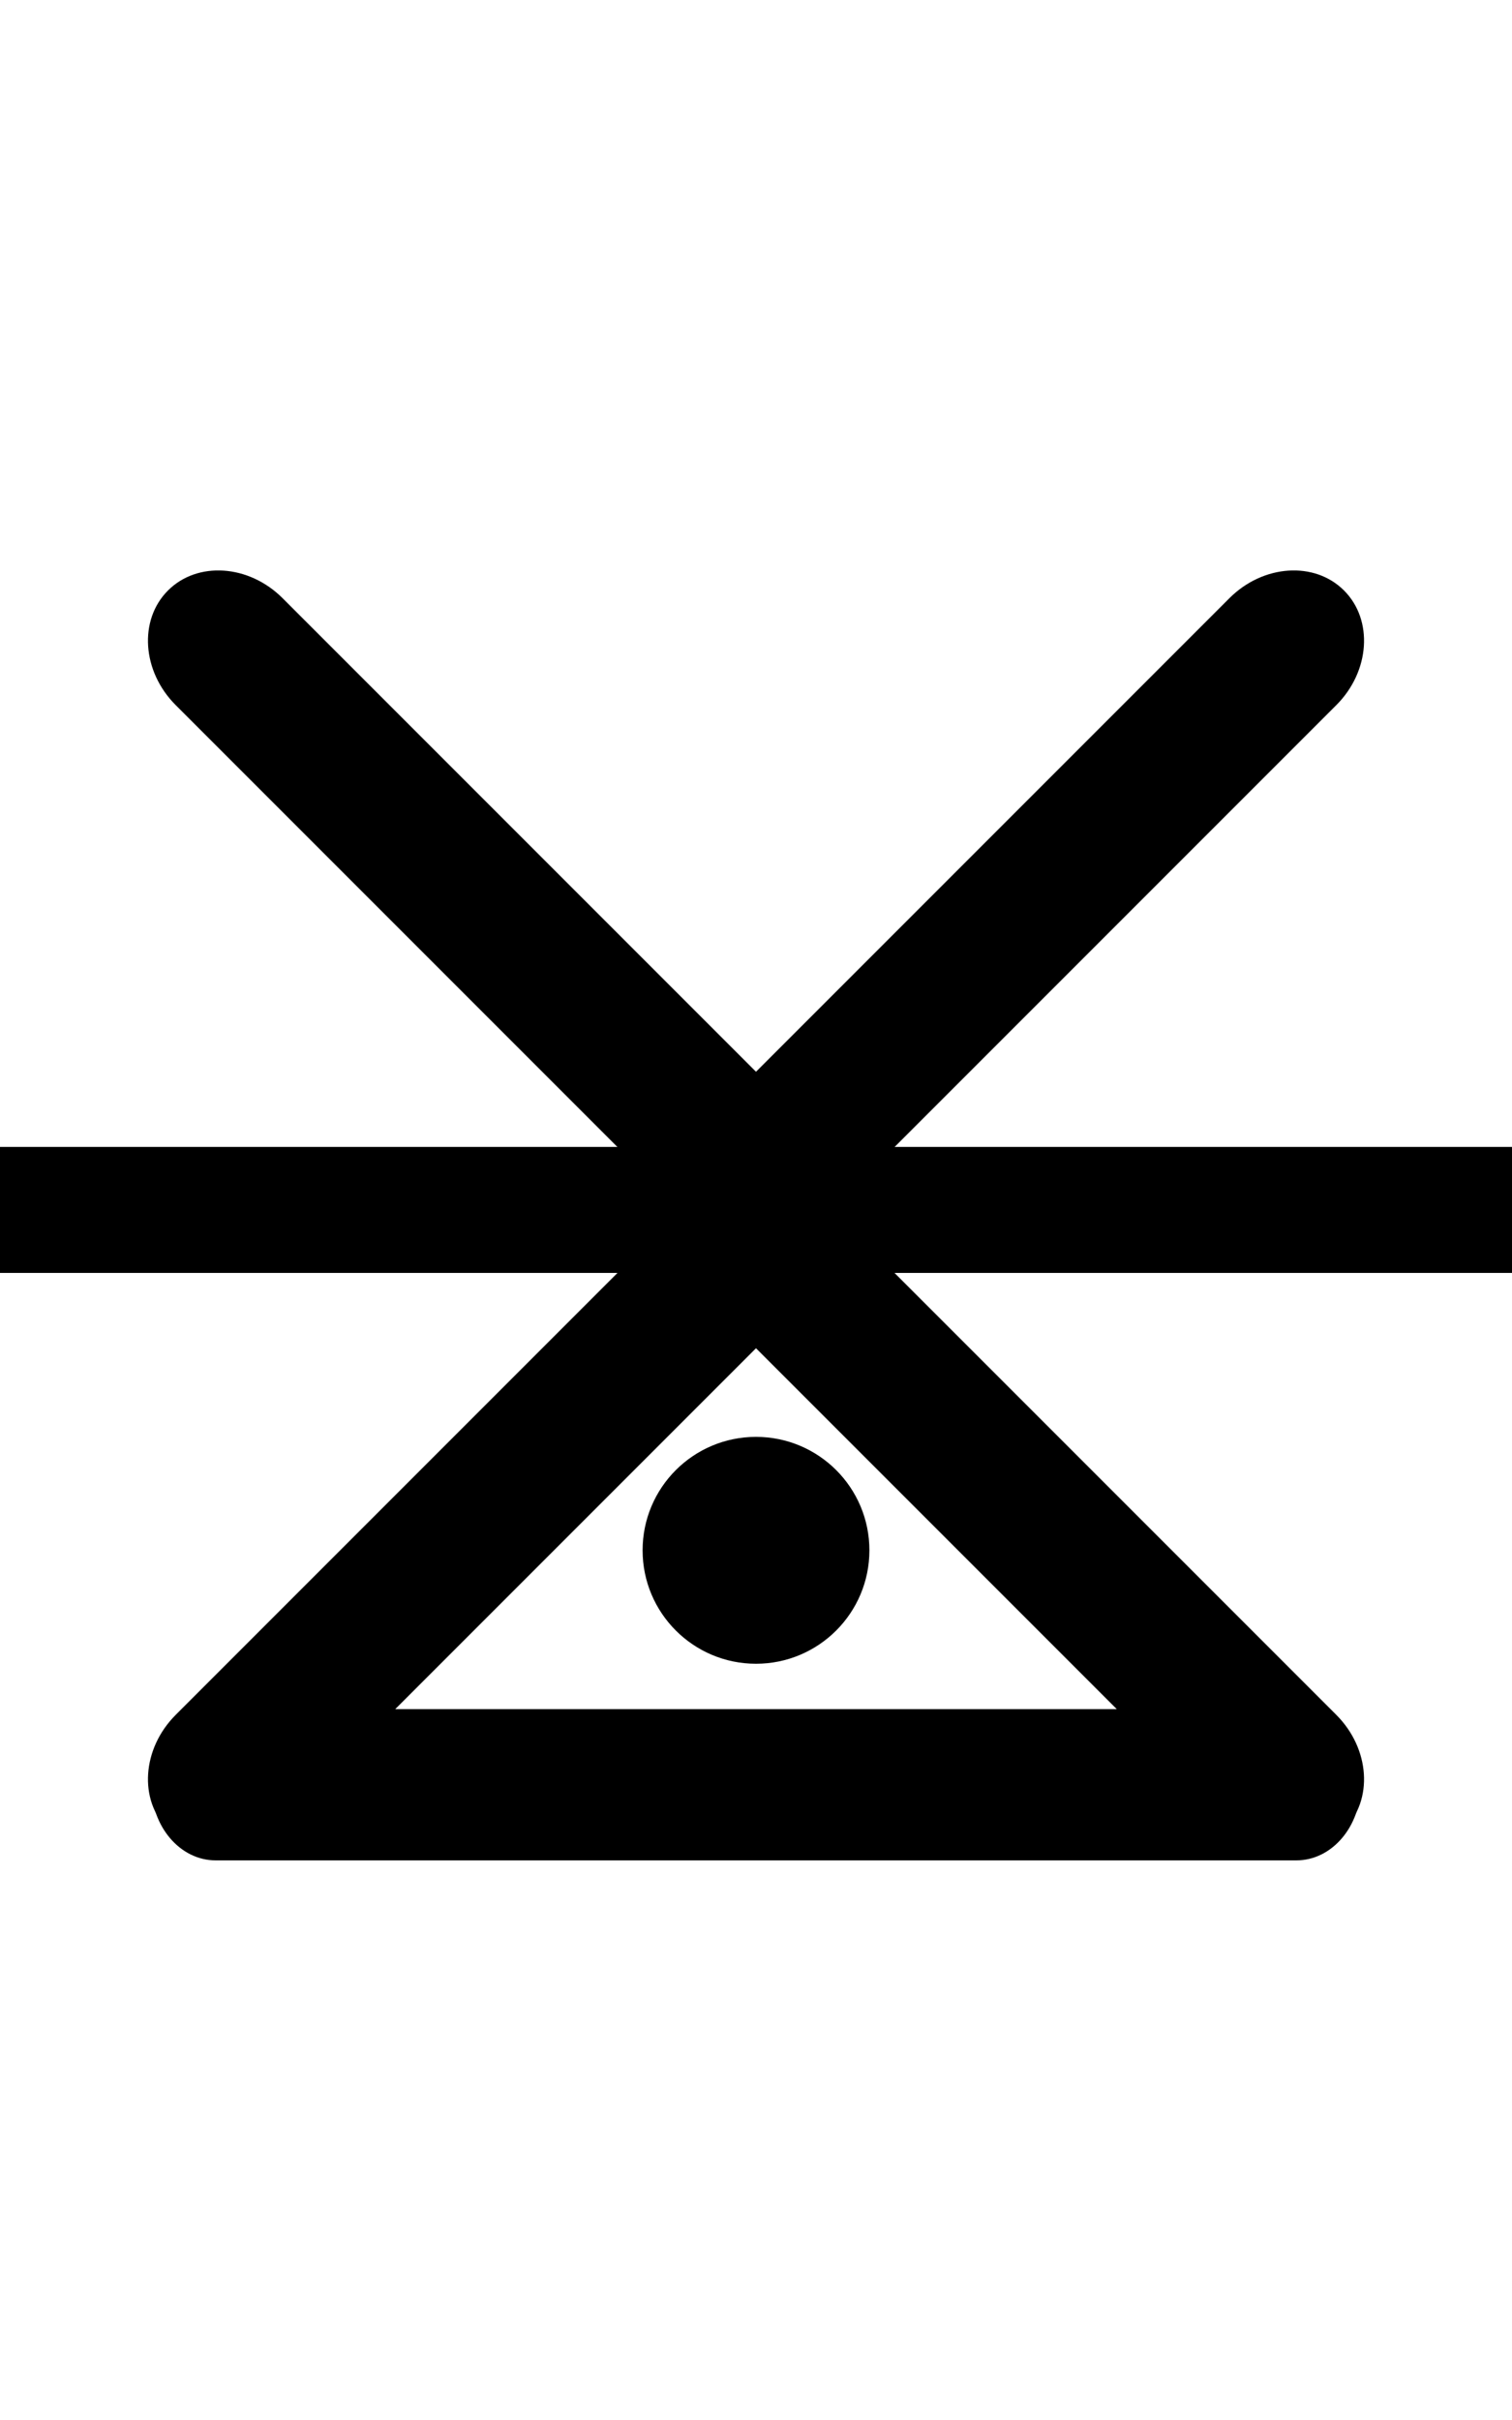 <?xml version="1.0" encoding="UTF-8" standalone="no"?><!DOCTYPE svg PUBLIC "-//W3C//DTD SVG 1.1//EN" "http://www.w3.org/Graphics/SVG/1.1/DTD/svg11.dtd"><svg width="100%" height="100%" viewBox="0 0 10 16" version="1.1" xmlns="http://www.w3.org/2000/svg" xmlns:xlink="http://www.w3.org/1999/xlink" xml:space="preserve" xmlns:serif="http://www.serif.com/" style="fill-rule:evenodd;clip-rule:evenodd;stroke-linejoin:round;stroke-miterlimit:2;"><rect id="d" x="0" y="0" width="10" height="16" style="fill:none;"/><clipPath id="_clip1"><rect x="0" y="0" width="10" height="16"/></clipPath><g clip-path="url(#_clip1)"><g id="_1" serif:id="1"><path d="M5.405,8.095l3.433,-3.433c0.223,-0.223 0.246,-0.563 0.051,-0.758c-0.195,-0.195 -0.535,-0.172 -0.758,0.051l-3.433,3.433c-0.224,0.224 -0.247,0.563 -0.052,0.758c0.196,0.196 0.535,0.173 0.759,-0.051Z"/><path d="M5.302,7.388l-3.433,-3.433c-0.223,-0.223 -0.563,-0.246 -0.758,-0.051c-0.195,0.195 -0.172,0.535 0.051,0.758l3.433,3.433c0.224,0.224 0.563,0.247 0.759,0.051c0.195,-0.195 0.172,-0.534 -0.052,-0.758Z"/></g><rect id="number" x="-0.003" y="7.583" width="10.003" height="0.833"/><g id="_11" serif:id="11"><path d="M5.405,7.905l3.433,3.433c0.223,0.223 0.246,0.563 0.051,0.758c-0.195,0.195 -0.535,0.172 -0.758,-0.051l-3.433,-3.433c-0.224,-0.224 -0.247,-0.563 -0.052,-0.758c0.196,-0.196 0.535,-0.173 0.759,0.051Z"/><path d="M5.302,8.612l-3.433,3.433c-0.223,0.223 -0.563,0.246 -0.758,0.051c-0.195,-0.195 -0.172,-0.535 0.051,-0.758l3.433,-3.433c0.224,-0.224 0.563,-0.247 0.759,-0.051c0.195,0.195 0.172,0.534 -0.052,0.758Z"/></g><path id="_33" serif:id="33" d="M8.574,12.3l-7.148,0c-0.235,-0 -0.426,-0.224 -0.426,-0.5c0,-0.276 0.191,-0.5 0.426,-0.5l7.148,0c0.235,-0 0.426,0.224 0.426,0.5c0,0.276 -0.191,0.5 -0.426,0.5Z"/><circle id="_22" serif:id="22" cx="5" cy="10.25" r="0.75"/></g></svg>